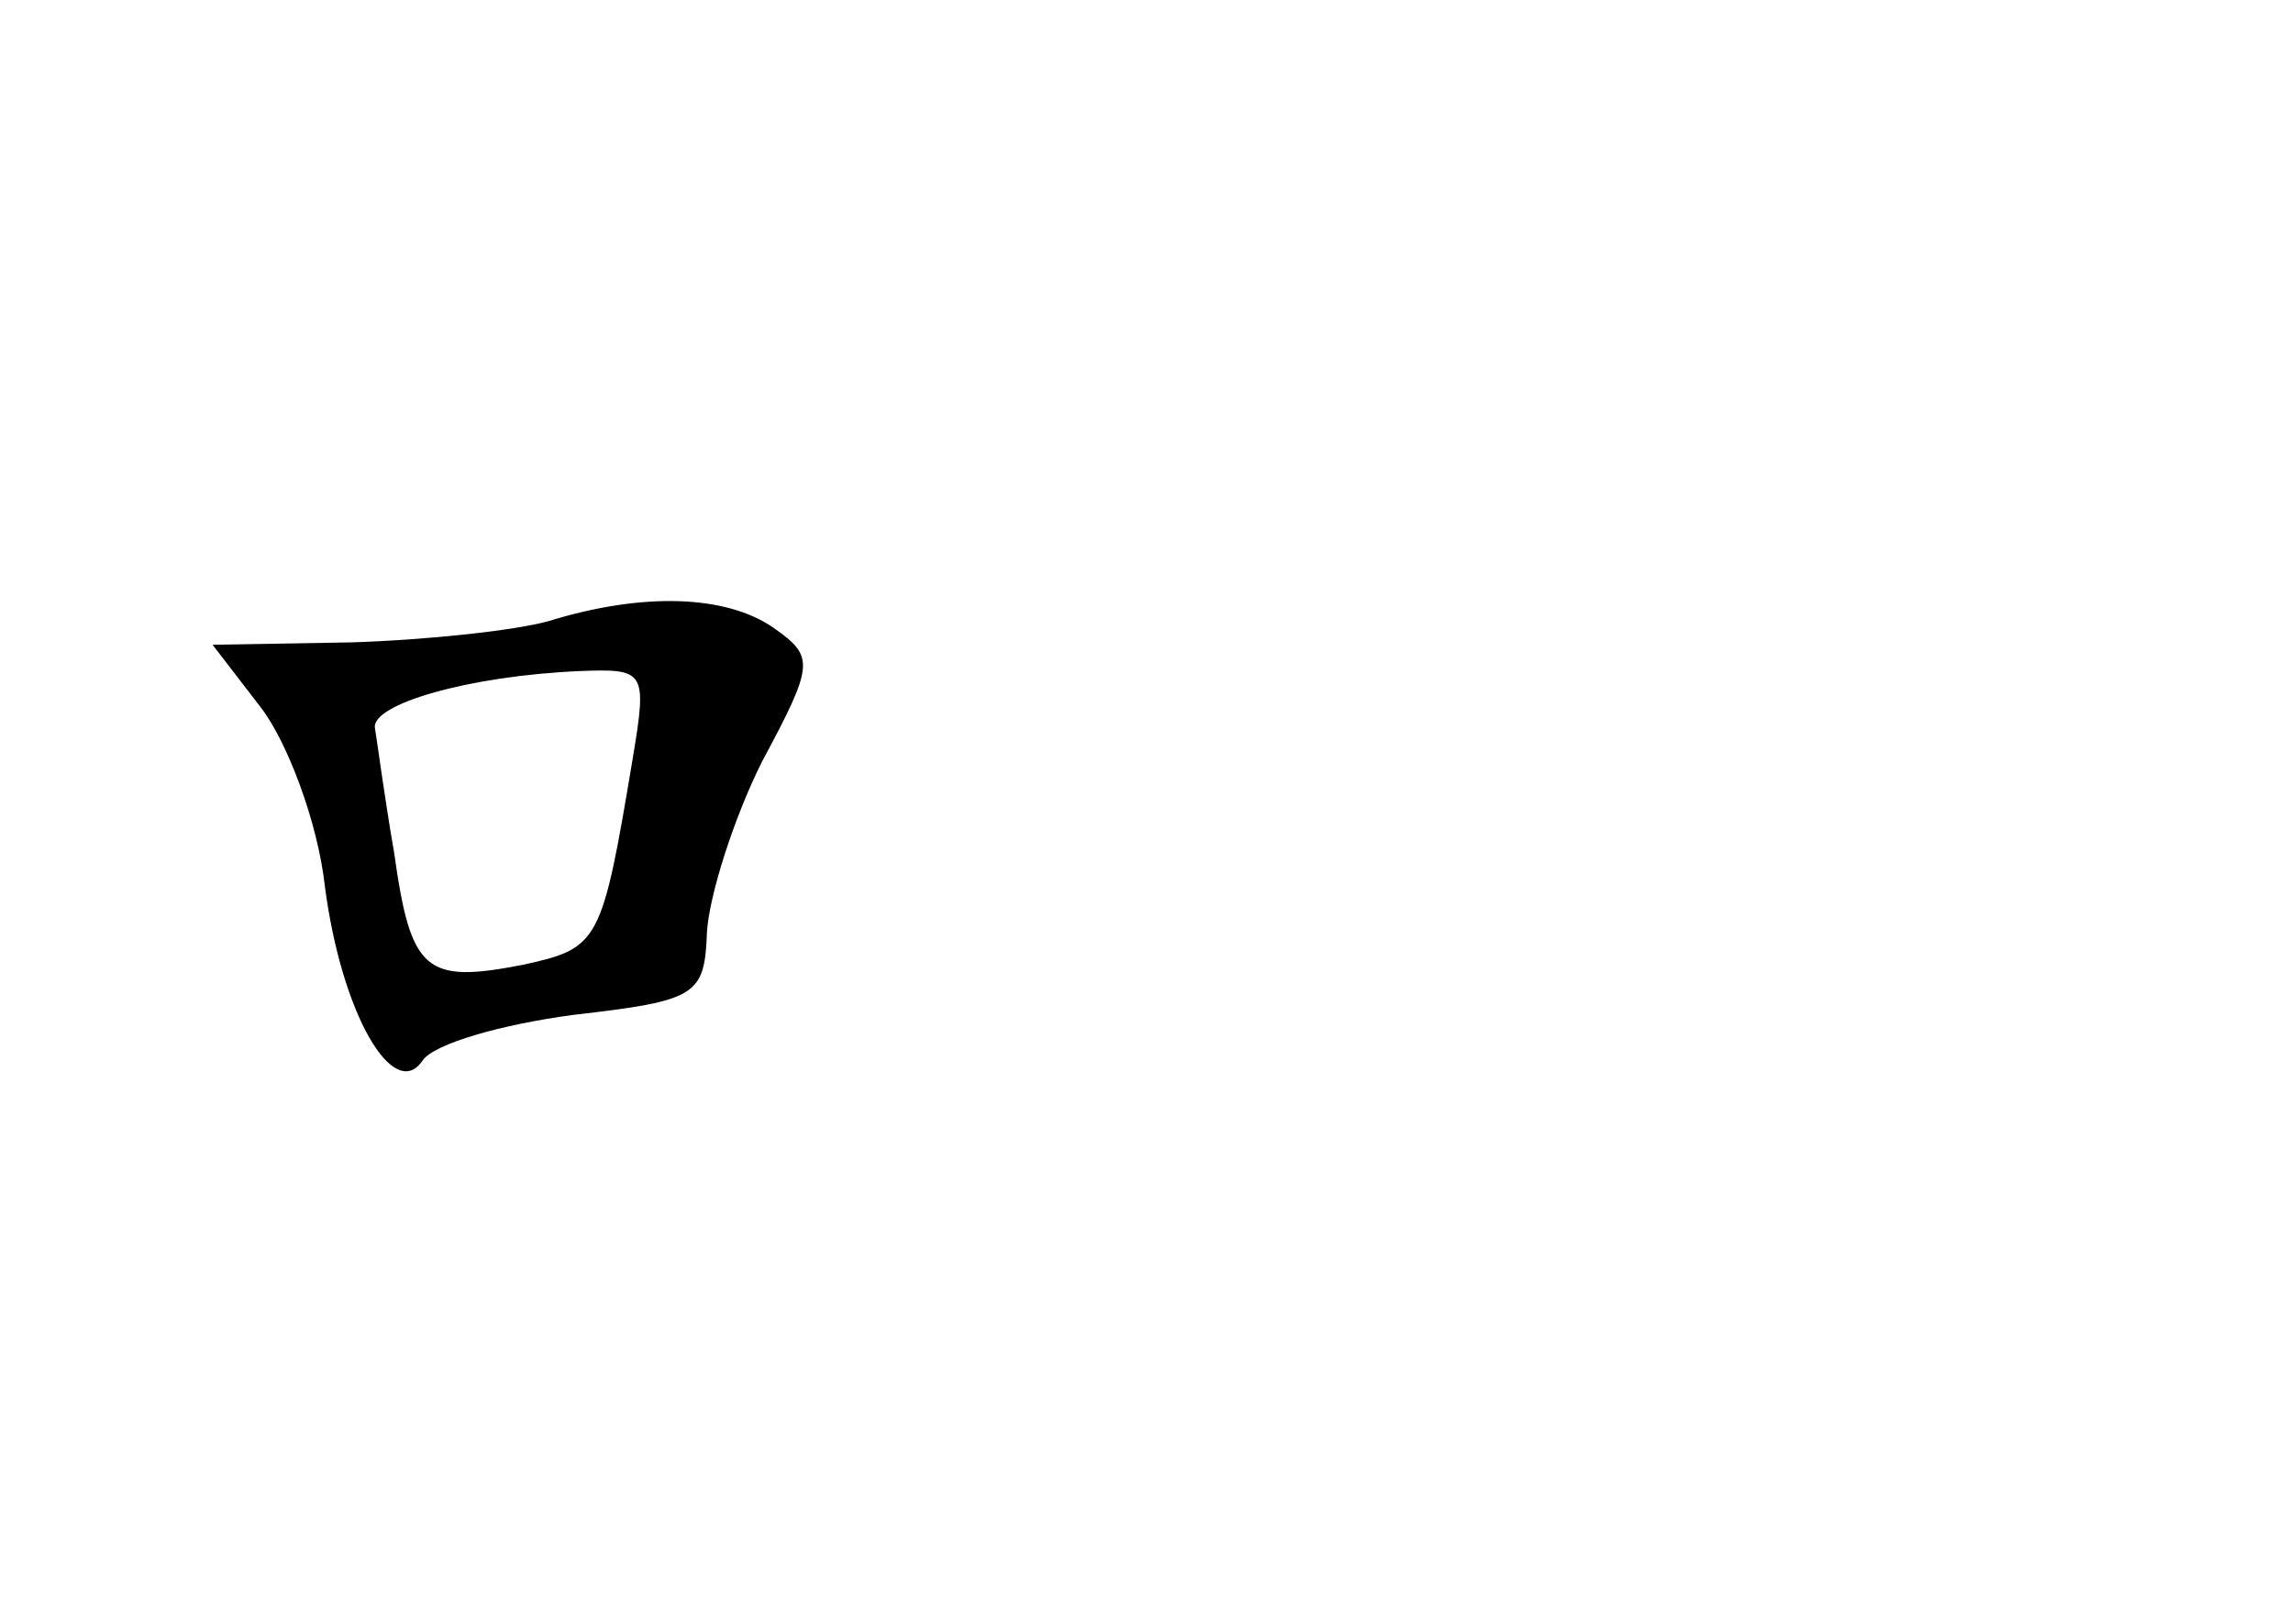 <?xml version="1.0" standalone="no"?>
<!DOCTYPE svg PUBLIC "-//W3C//DTD SVG 20010904//EN"
 "http://www.w3.org/TR/2001/REC-SVG-20010904/DTD/svg10.dtd">
<svg version="1.0" xmlns="http://www.w3.org/2000/svg"
 width="96pt" height="68pt" viewBox="0 0 96 68"
 preserveAspectRatio="xMidYMid meet">
<g transform="translate(0,68) scale(0.1,-0.1)"
fill="#000000" stroke="none">
<path d="M230 420 c-14 -4 -51 -8 -83 -9 l-58 -1 20 -26 c11 -14 24 -48 27
-75 7 -54 29 -91 41 -73 5 7 33 15 63 19 52 6 55 8 56 35 1 15 11 47 23 71 22
41 22 44 5 56 -20 14 -55 15 -94 3z m35 -57 c-13 -78 -14 -80 -46 -87 -41 -8
-47 -3 -54 47 -4 23 -7 46 -8 52 -2 10 39 22 86 24 27 1 28 0 22 -36z"/>
</g>
</svg>

